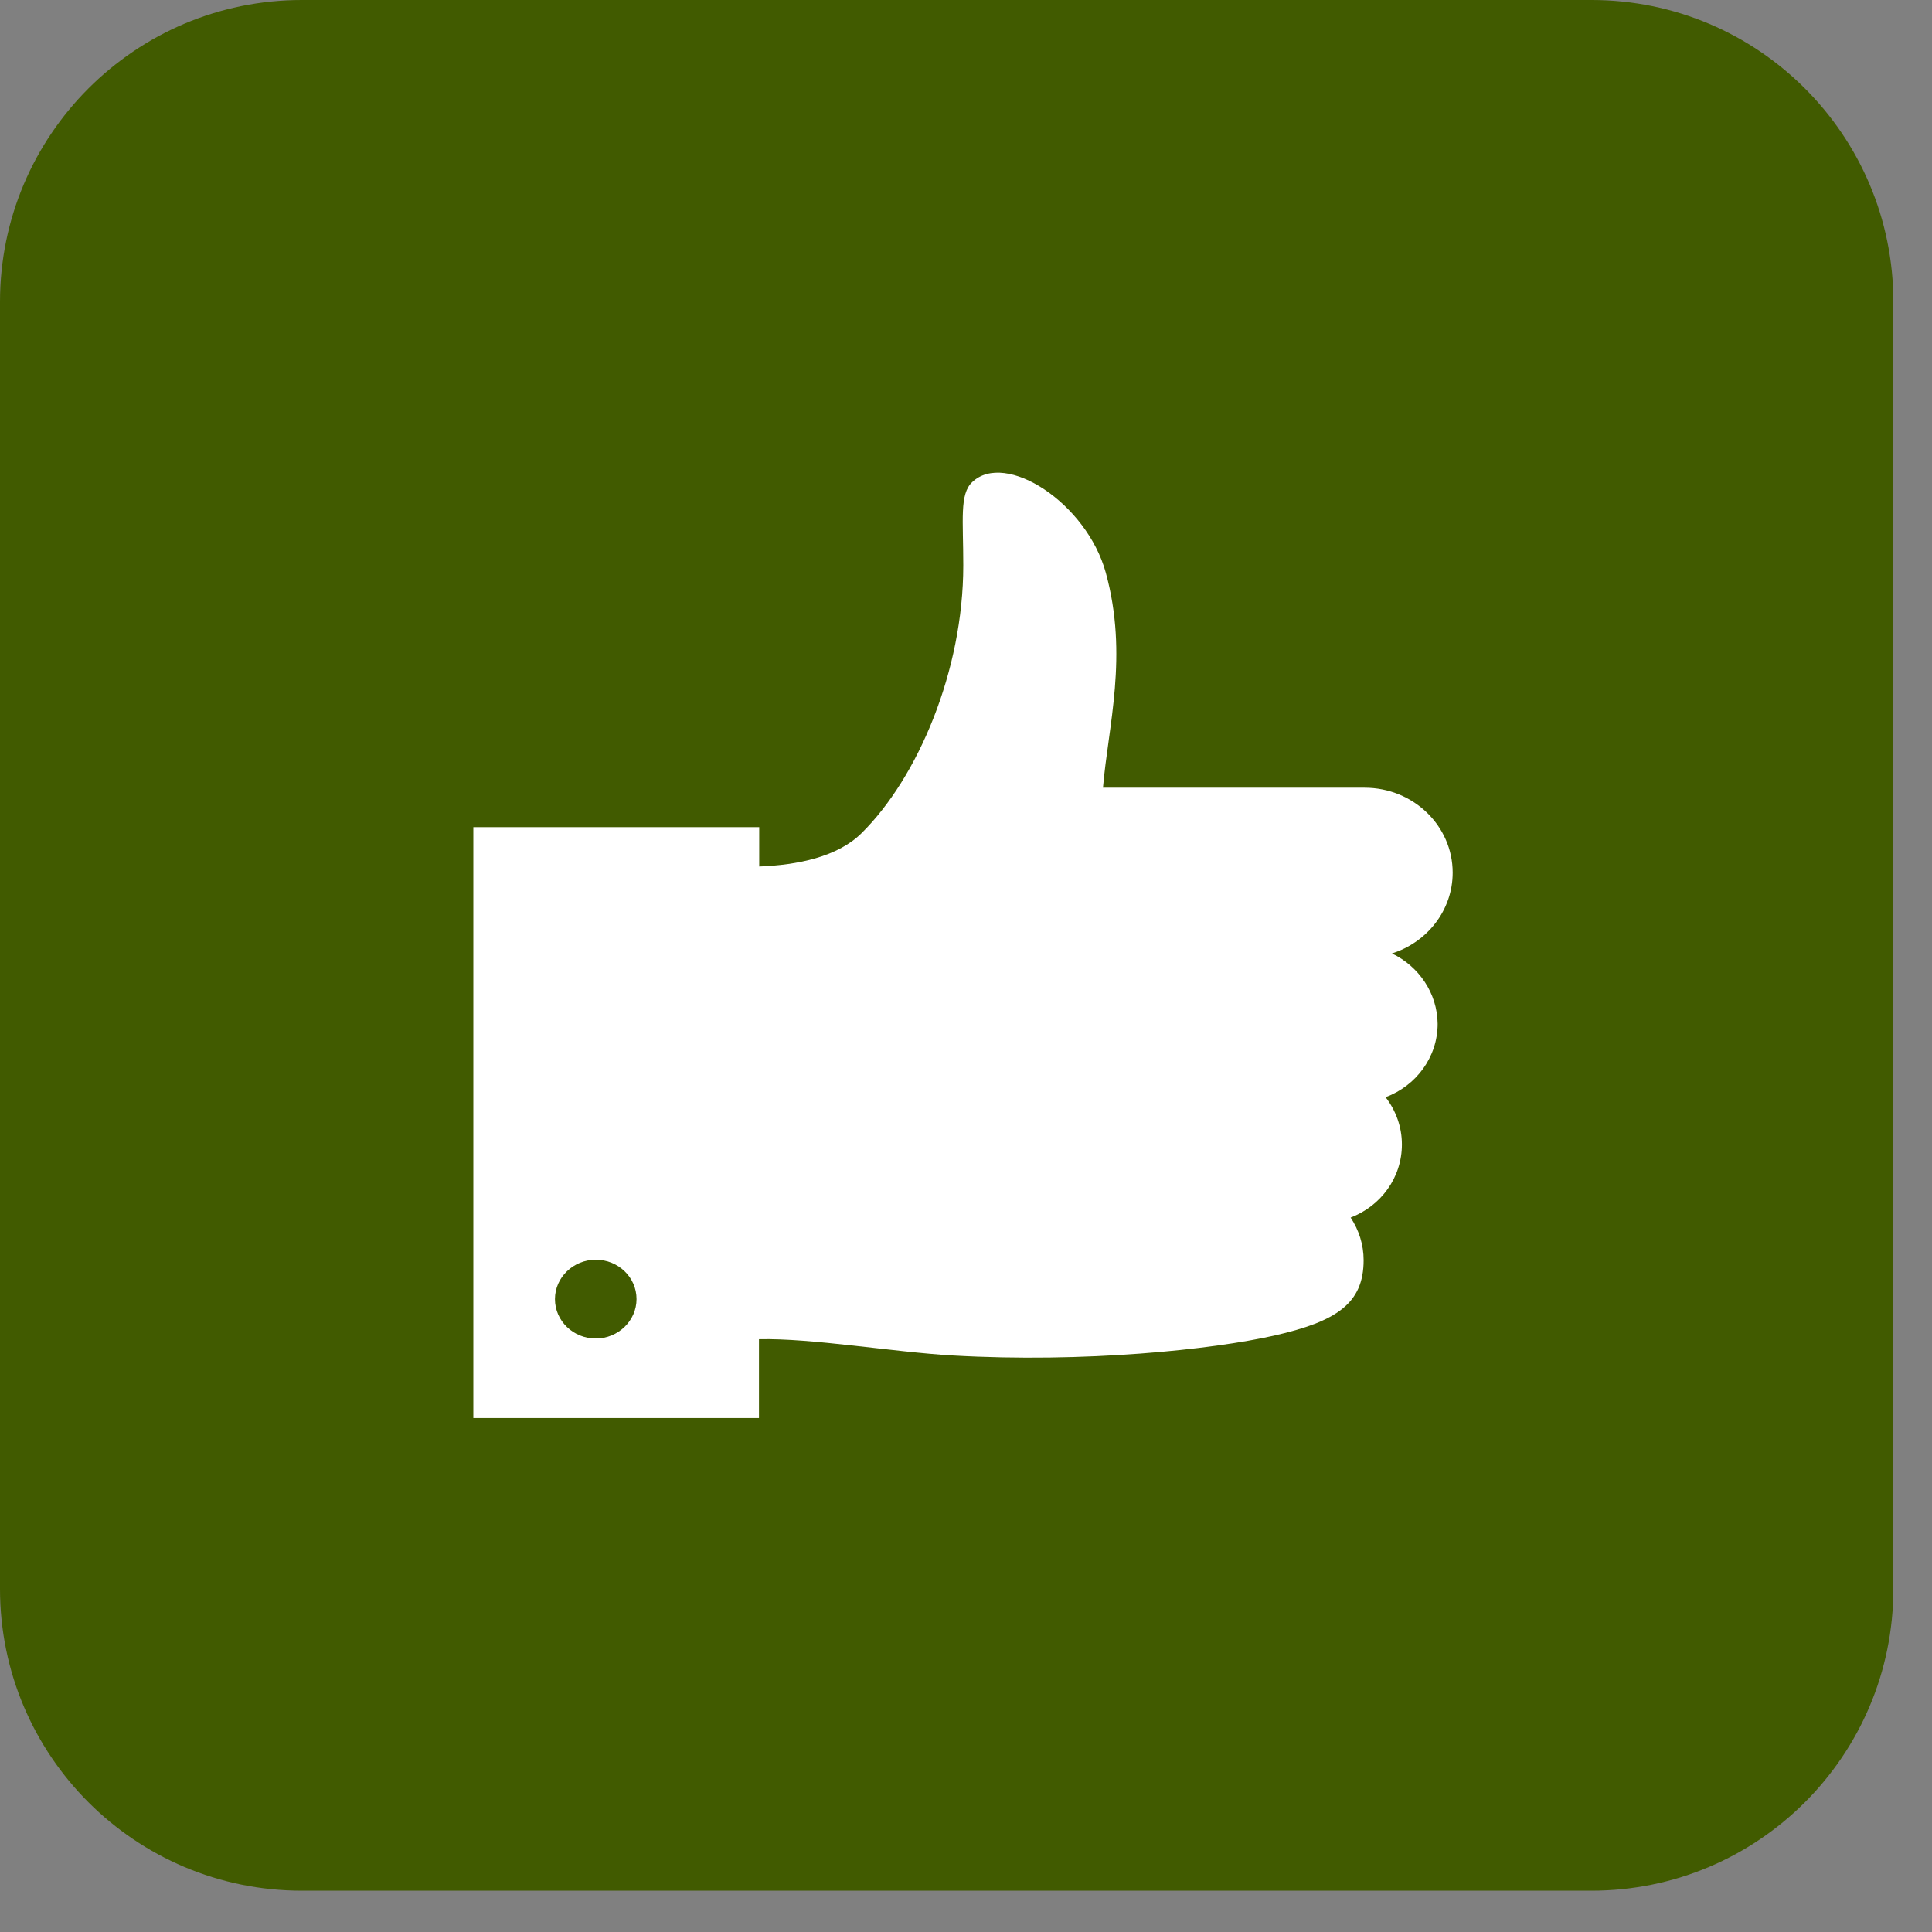 <svg width="32" height="32" viewBox="0 0 32 32" version="1.1" xmlns="http://www.w3.org/2000/svg" xmlns:xlink="http://www.w3.org/1999/xlink">
<rect x="0" y="0" width="32" height="32" fill="#808080" stroke="none"/>
<title>like</title>
<desc>Created using Figma</desc>
<g id="Canvas" transform="translate(-5309 -231)">
<g id="like">
<g id="Rectangle 6">
<use xlink:href="#path0_fill" transform="translate(5309 231)" fill="#415B00"/>
</g>
<g id="Group">
<g id="Group">
<g id="Vector">
<use xlink:href="#path1_fill" transform="translate(5316.84 238.829)" fill="#FFFFFF"/>
</g>
</g>
</g>
</g>
</g>
<defs>
<path id="path0_fill" d="M 0 5C 0 2.239 2.239 0 5 0L 26.36 0C 29.121 0 31.36 2.239 31.36 5L 31.36 26.316C 31.36 29.077 29.121 31.316 26.36 31.316L 5 31.316C 2.239 31.316 0 29.077 0 26.316L 0 5Z"/>
<path id="path1_fill" d="M 15.215 7.963C 15.798 7.779 16.221 7.249 16.221 6.625C 16.221 5.85 15.57 5.218 14.763 5.218L 10.429 5.218C 10.514 4.199 10.852 3.032 10.476 1.658C 10.159 0.5 8.812 -0.369 8.262 0.157C 8.051 0.357 8.115 0.777 8.115 1.536C 8.115 3.281 7.363 5.047 6.433 5.968C 6.036 6.364 5.369 6.499 4.735 6.523L 4.735 5.871L 0 5.871L 0 15.658L 4.731 15.658L 4.731 14.353C 5.601 14.332 6.953 14.565 7.933 14.622C 10.13 14.748 12.242 14.524 13.268 14.292C 14.294 14.059 14.746 13.762 14.746 13.044C 14.746 12.783 14.666 12.542 14.531 12.338C 15.03 12.147 15.38 11.678 15.38 11.127C 15.38 10.834 15.279 10.564 15.11 10.344C 15.612 10.157 15.972 9.684 15.972 9.129C 15.967 8.619 15.659 8.175 15.215 7.963ZM 2.028 14.341C 1.656 14.341 1.352 14.051 1.352 13.688C 1.352 13.329 1.656 13.036 2.028 13.036C 2.399 13.036 2.703 13.325 2.703 13.688C 2.703 14.047 2.399 14.341 2.028 14.341Z"/>
</defs>
</svg>
